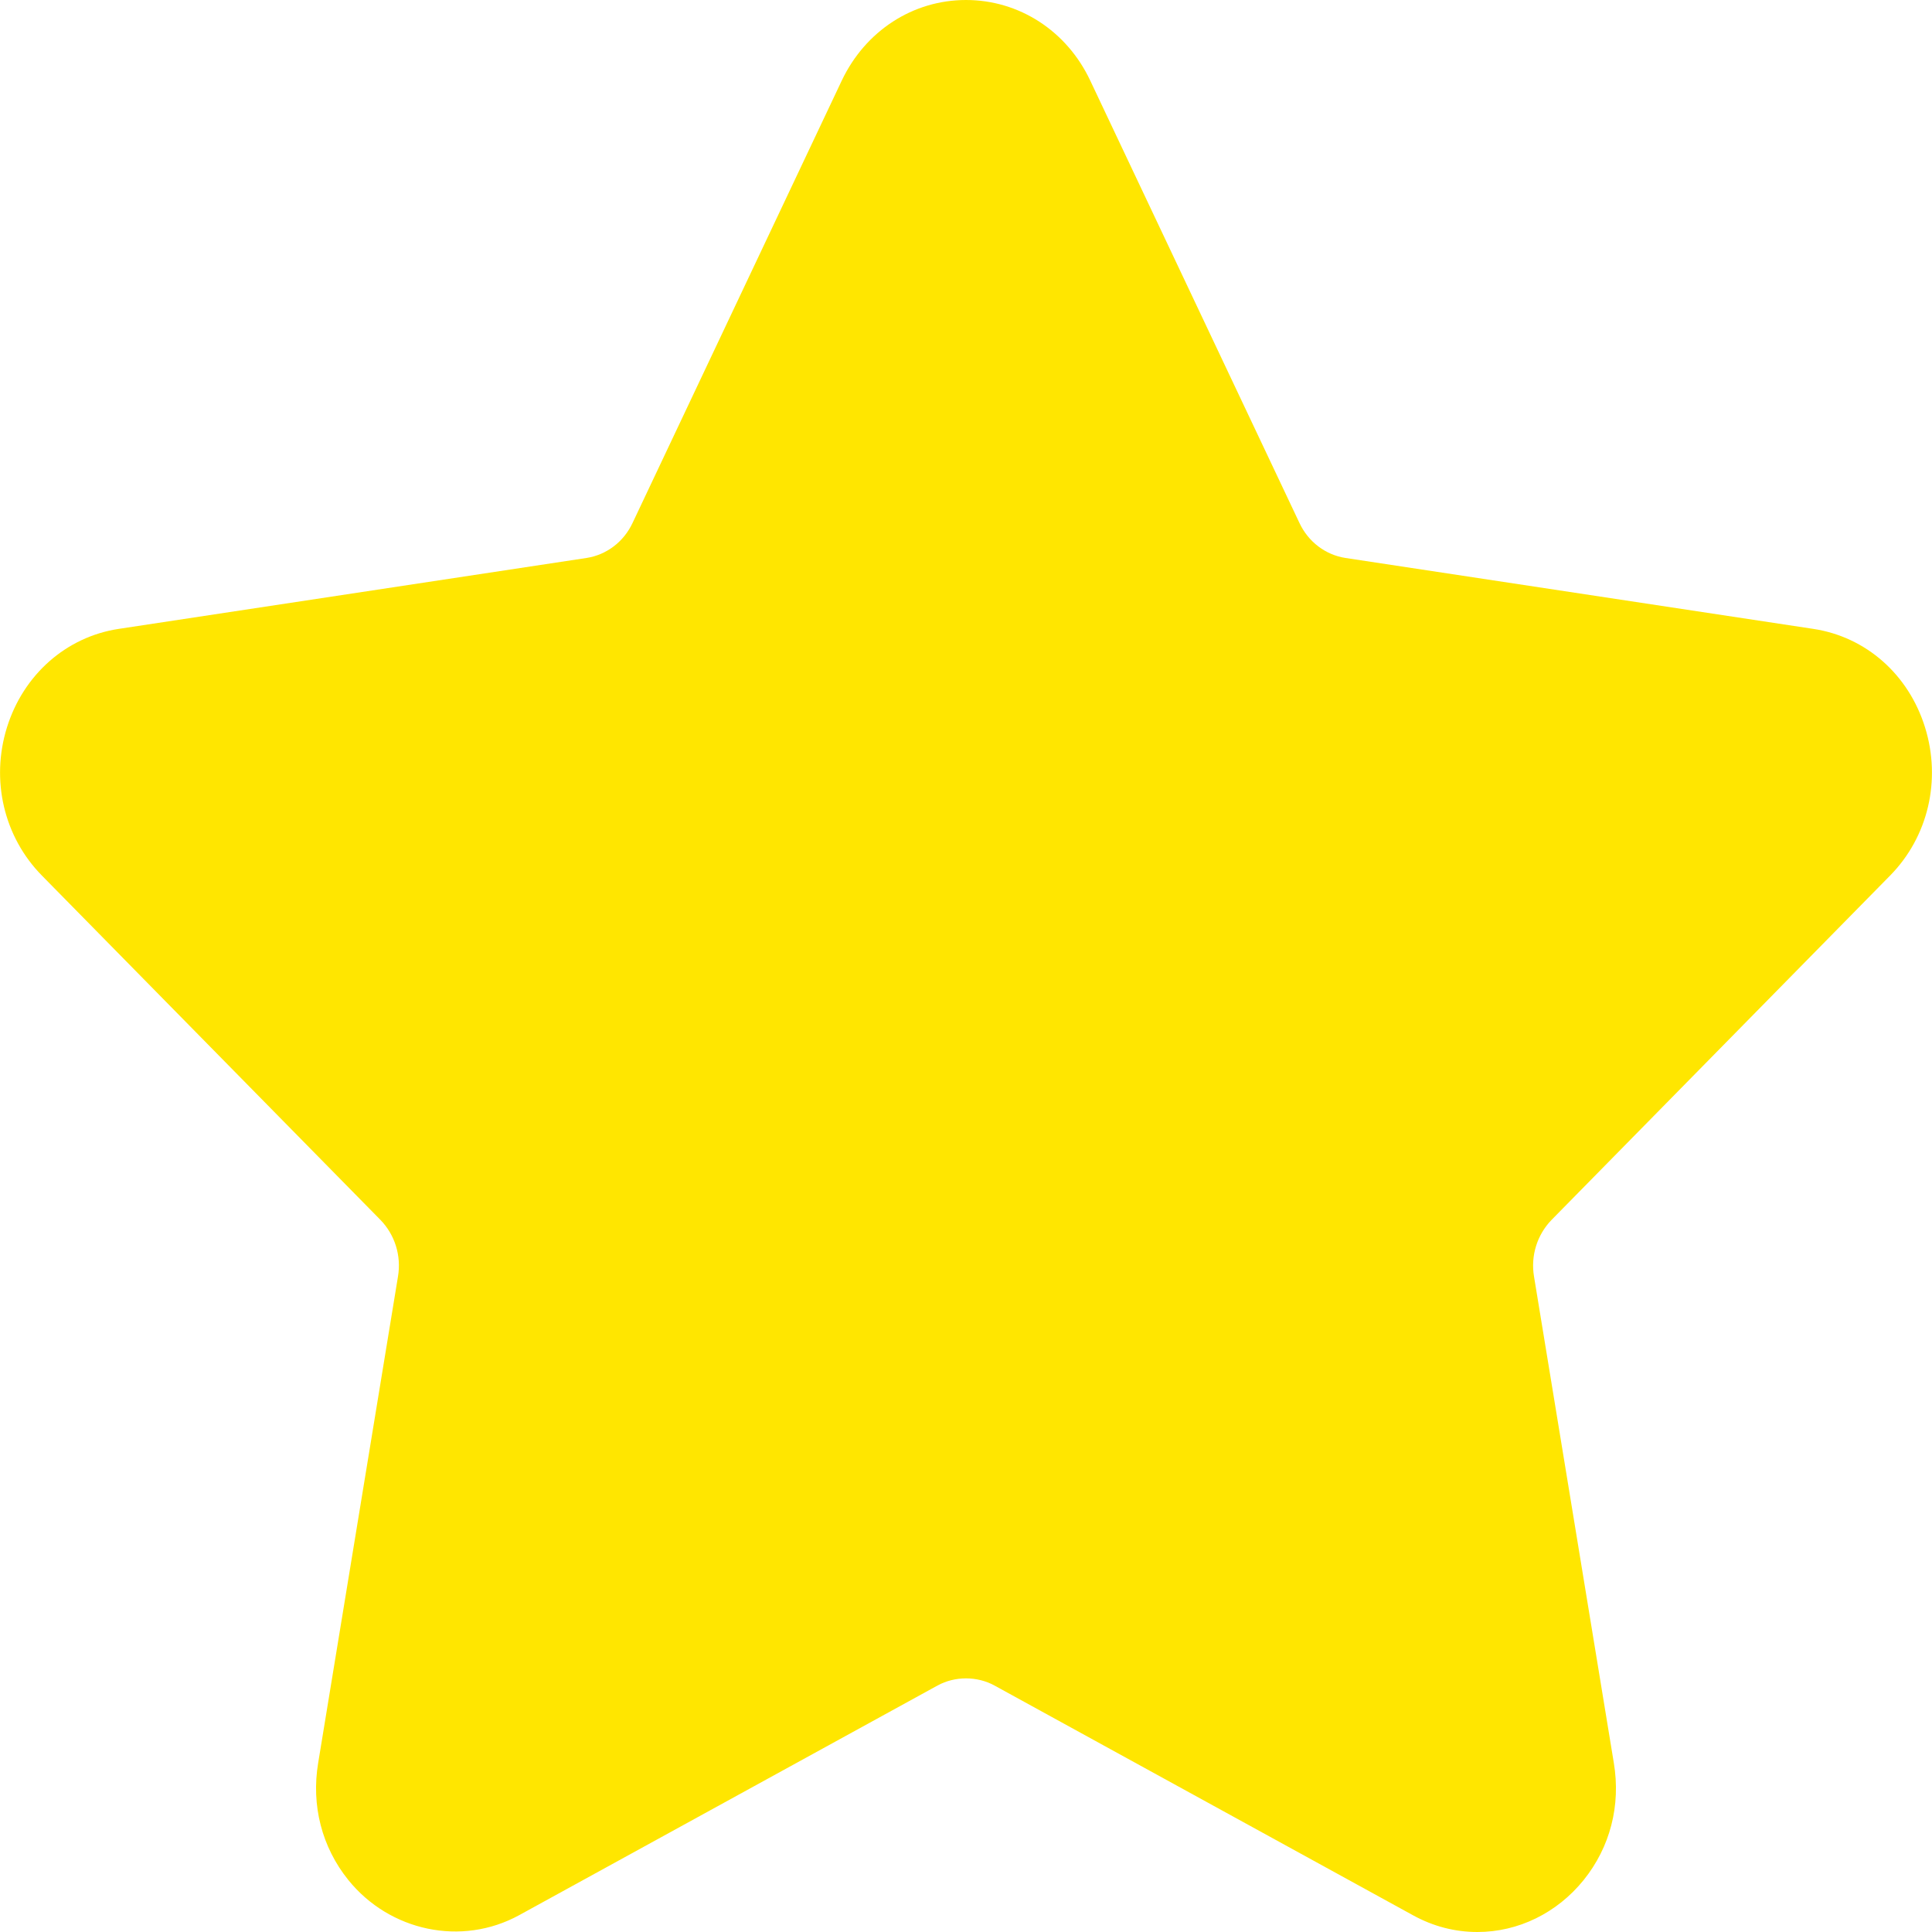 <svg width="10" height="10" viewBox="0 0 10 10" fill="none" xmlns="http://www.w3.org/2000/svg">
<path fill-rule="evenodd" clip-rule="evenodd" d="M9.783 4.532C9.98 4.332 10.049 4.038 9.964 3.765C9.879 3.491 9.658 3.296 9.385 3.255L6.964 2.888C6.861 2.872 6.772 2.805 6.726 2.707L5.643 0.417C5.522 0.16 5.275 0 5 0C4.725 0 4.479 0.16 4.357 0.417L3.274 2.707C3.228 2.805 3.139 2.872 3.036 2.888L0.615 3.255C0.343 3.296 0.121 3.492 0.036 3.765C-0.049 4.038 0.02 4.332 0.217 4.532L1.969 6.314C2.044 6.391 2.078 6.5 2.06 6.607L1.647 9.124C1.61 9.345 1.666 9.561 1.803 9.731C2.017 9.996 2.389 10.076 2.687 9.913L4.853 8.724C4.943 8.675 5.057 8.675 5.147 8.724L7.313 9.913C7.418 9.971 7.531 10 7.647 10C7.858 10 8.059 9.902 8.197 9.731C8.334 9.561 8.39 9.345 8.353 9.124L7.94 6.607C7.922 6.5 7.956 6.391 8.031 6.314L9.783 4.532Z" fill="#FFE600"/>
</svg>
